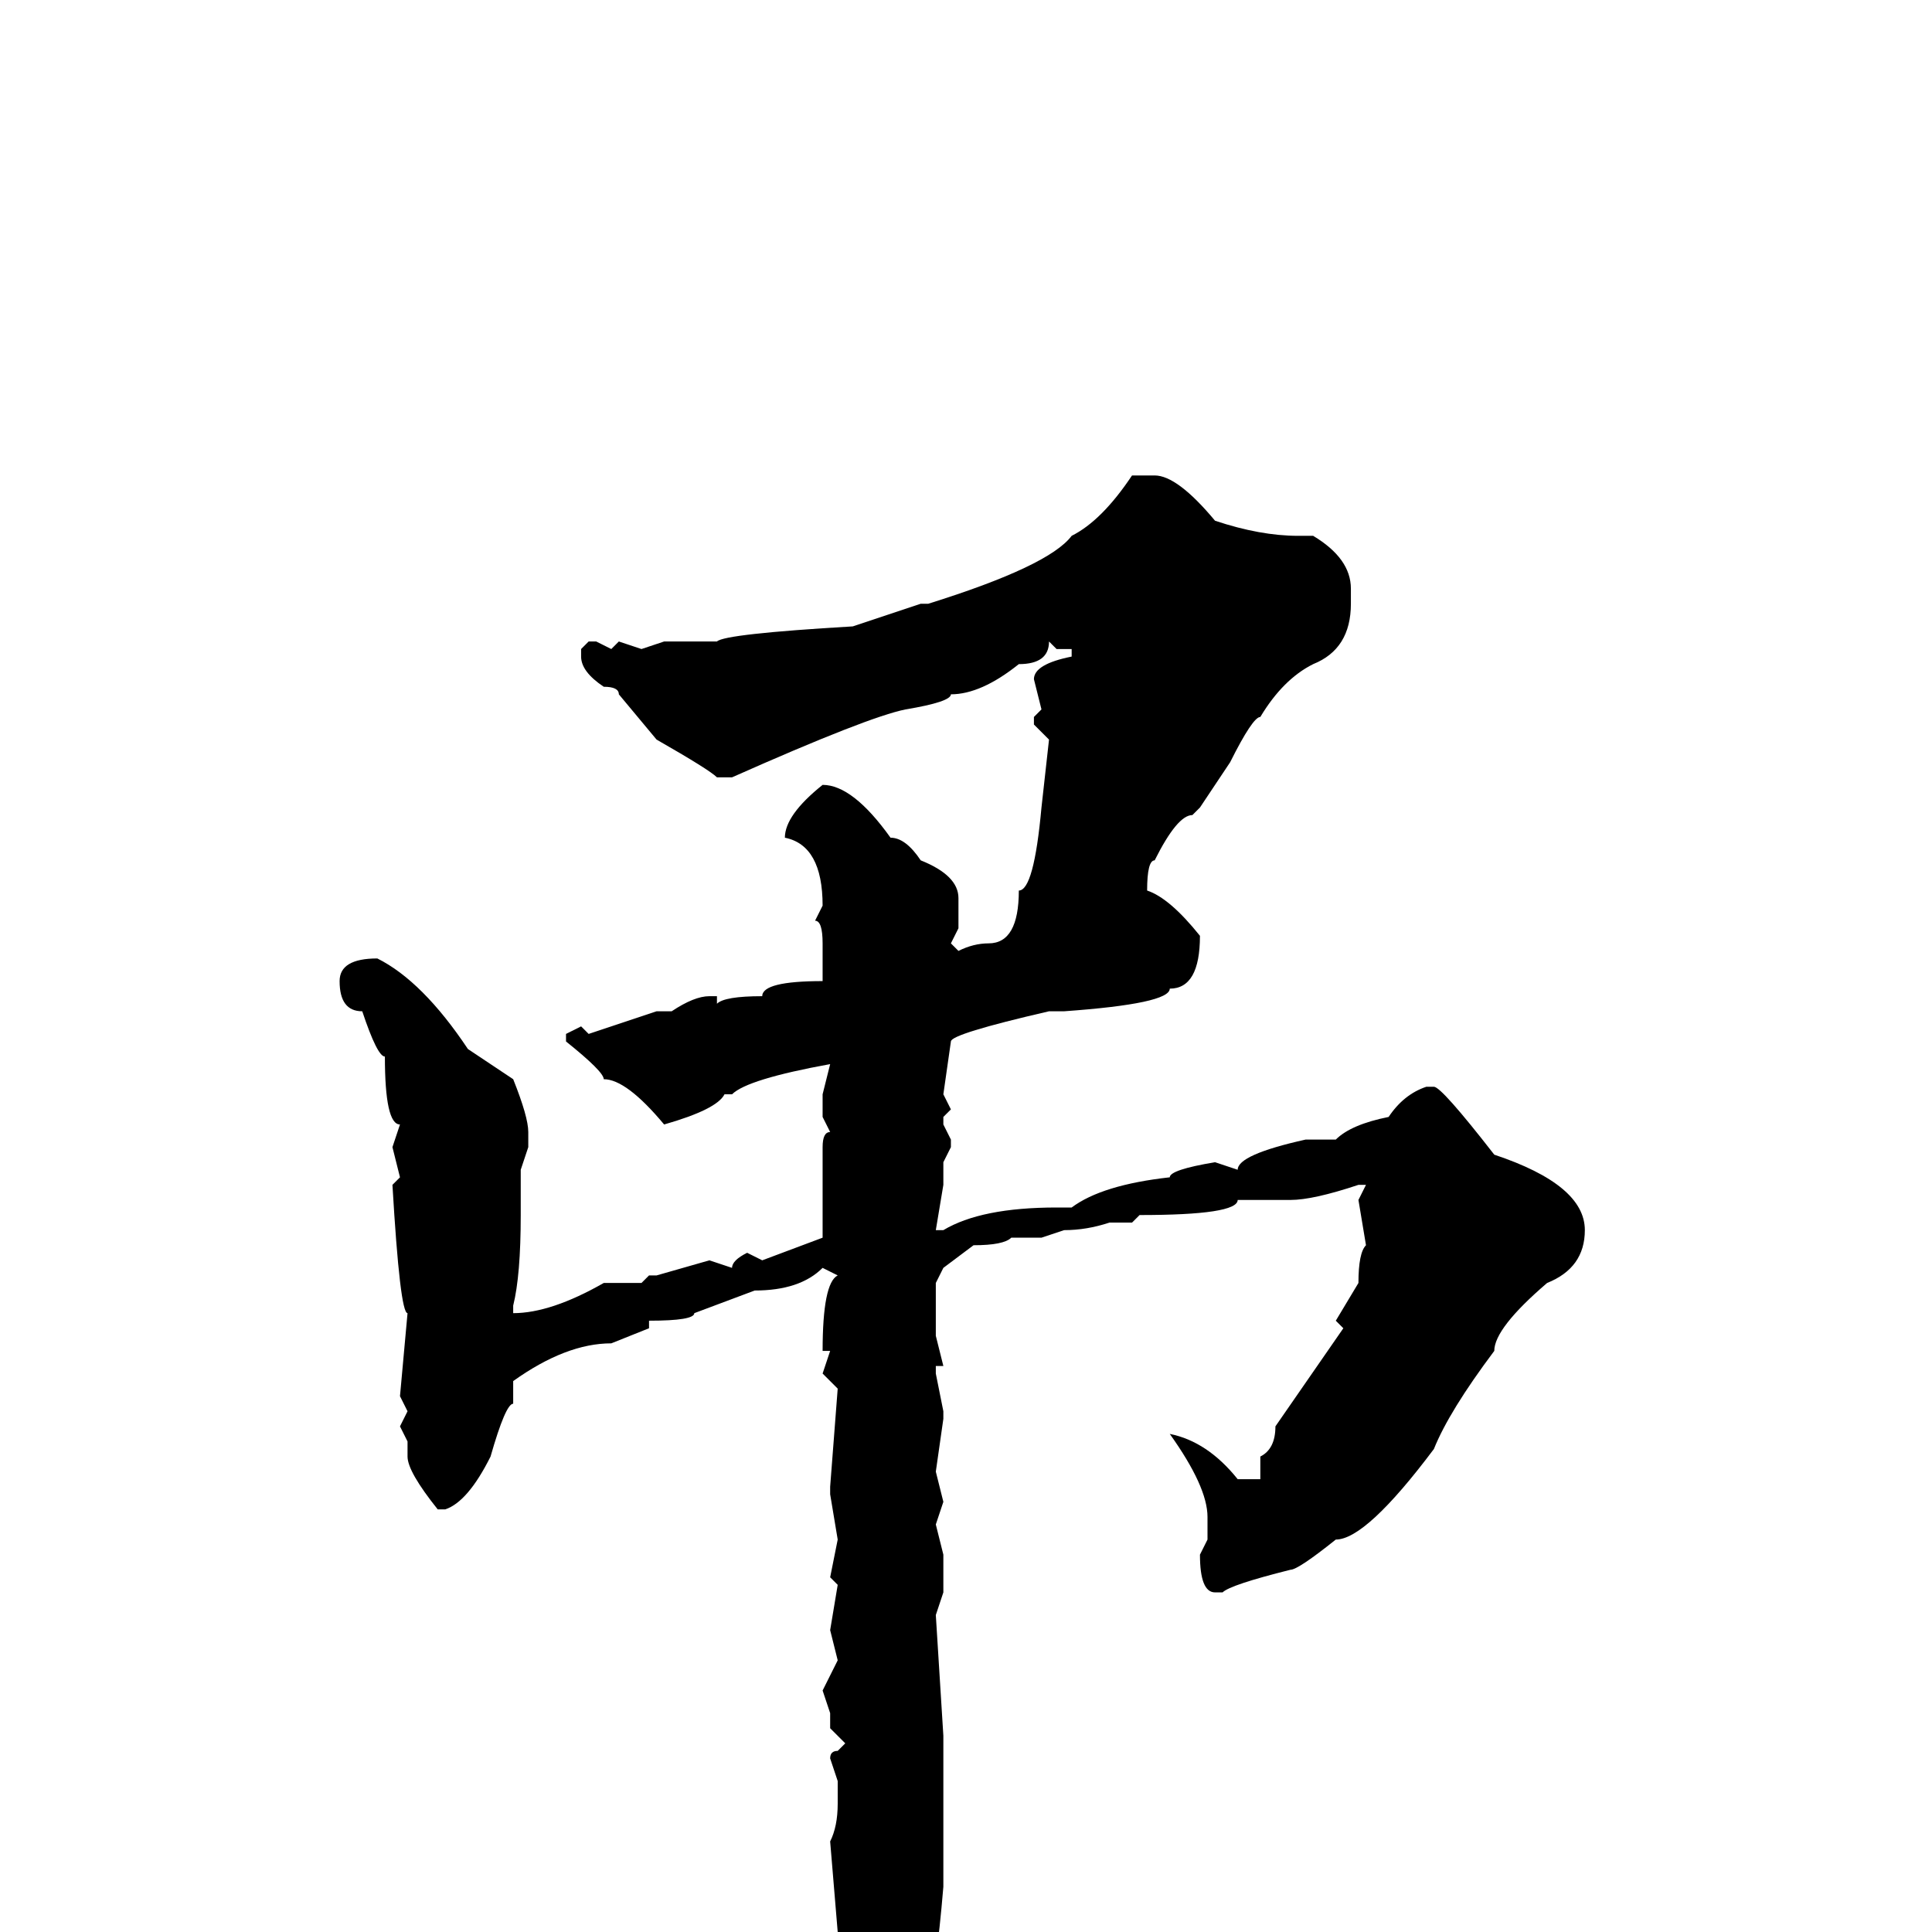 <svg xmlns="http://www.w3.org/2000/svg" viewBox="0 -256 256 256">
	<path fill="#000000" d="M153 -193Q156 -193 161 -187Q167 -185 172 -185H174Q179 -182 179 -178V-176Q179 -170 174 -168Q170 -166 167 -161Q166 -161 163 -155L159 -149L158 -148Q156 -148 153 -142Q152 -142 152 -138Q155 -137 159 -132Q159 -125 155 -125Q155 -123 141 -122H140H139Q126 -119 126 -118L125 -111L126 -109L125 -108V-107L126 -105V-104L125 -102V-99L124 -93H125Q130 -96 140 -96H142Q146 -99 155 -100Q155 -101 161 -102L164 -101Q164 -103 173 -105H177Q179 -107 184 -108Q186 -111 189 -112H190Q191 -112 198 -103Q210 -99 210 -93Q210 -88 205 -86Q198 -80 198 -77Q192 -69 190 -64Q181 -52 177 -52Q172 -48 171 -48Q163 -46 162 -45H161Q159 -45 159 -50L160 -52V-55Q160 -59 155 -66Q160 -65 164 -60H165H167V-63Q169 -64 169 -67L178 -80L177 -81L180 -86Q180 -90 181 -91L180 -97L181 -99H180Q174 -97 171 -97H167H164Q164 -95 151 -95L150 -94H147Q144 -93 141 -93L138 -92H134Q133 -91 129 -91L125 -88L124 -86V-79L125 -75H124V-74L125 -69V-68L124 -61L125 -57L124 -54L125 -50V-45L124 -42L125 -26V-23V-18V-12V-6Q124 6 123 7V8Q122 16 117 16Q117 18 116 18H115Q109 12 109 7Q110 0 111 0L110 -12Q111 -14 111 -17V-20L110 -23Q110 -24 111 -24L112 -25L110 -27V-29L109 -32L111 -36L110 -40L111 -46L110 -47L111 -52L110 -58V-59L111 -72L109 -74L110 -77H109Q109 -86 111 -87L109 -88Q106 -85 100 -85L92 -82Q92 -81 86 -81V-80L81 -78Q75 -78 68 -73V-72V-70Q67 -70 65 -63Q62 -57 59 -56H58Q54 -61 54 -63V-65L53 -67L54 -69L53 -71L54 -82Q53 -82 52 -99L53 -100L52 -104L53 -107Q51 -107 51 -116Q50 -116 48 -122Q45 -122 45 -126Q45 -129 50 -129Q56 -126 62 -117L68 -113Q70 -108 70 -106V-104L69 -101V-99V-95Q69 -87 68 -83V-82Q73 -82 80 -86H85L86 -87H87L94 -89L97 -88Q97 -89 99 -90L101 -89L109 -92V-95V-104Q109 -106 110 -106L109 -108V-111L110 -115Q99 -113 97 -111H96Q95 -109 88 -107Q83 -113 80 -113Q80 -114 75 -118V-119L77 -120L78 -119L87 -122H88H89Q92 -124 94 -124H95V-123Q96 -124 101 -124Q101 -126 109 -126V-128V-131Q109 -134 108 -134L109 -136Q109 -144 104 -145Q104 -148 109 -152Q113 -152 118 -145Q120 -145 122 -142Q127 -140 127 -137V-136V-133L126 -131L127 -130Q129 -131 131 -131Q135 -131 135 -138Q137 -138 138 -149L139 -158L137 -160V-161L138 -162L137 -166Q137 -168 142 -169V-170H140L139 -171Q139 -168 135 -168Q130 -164 126 -164Q126 -163 120 -162Q115 -161 97 -153H95Q94 -154 87 -158L82 -164Q82 -165 80 -165Q77 -167 77 -169V-170L78 -171H79L81 -170L82 -171L85 -170L88 -171H89H91H95Q96 -172 113 -173L122 -176H123Q139 -181 142 -185Q146 -187 150 -193Z"/>
</svg>